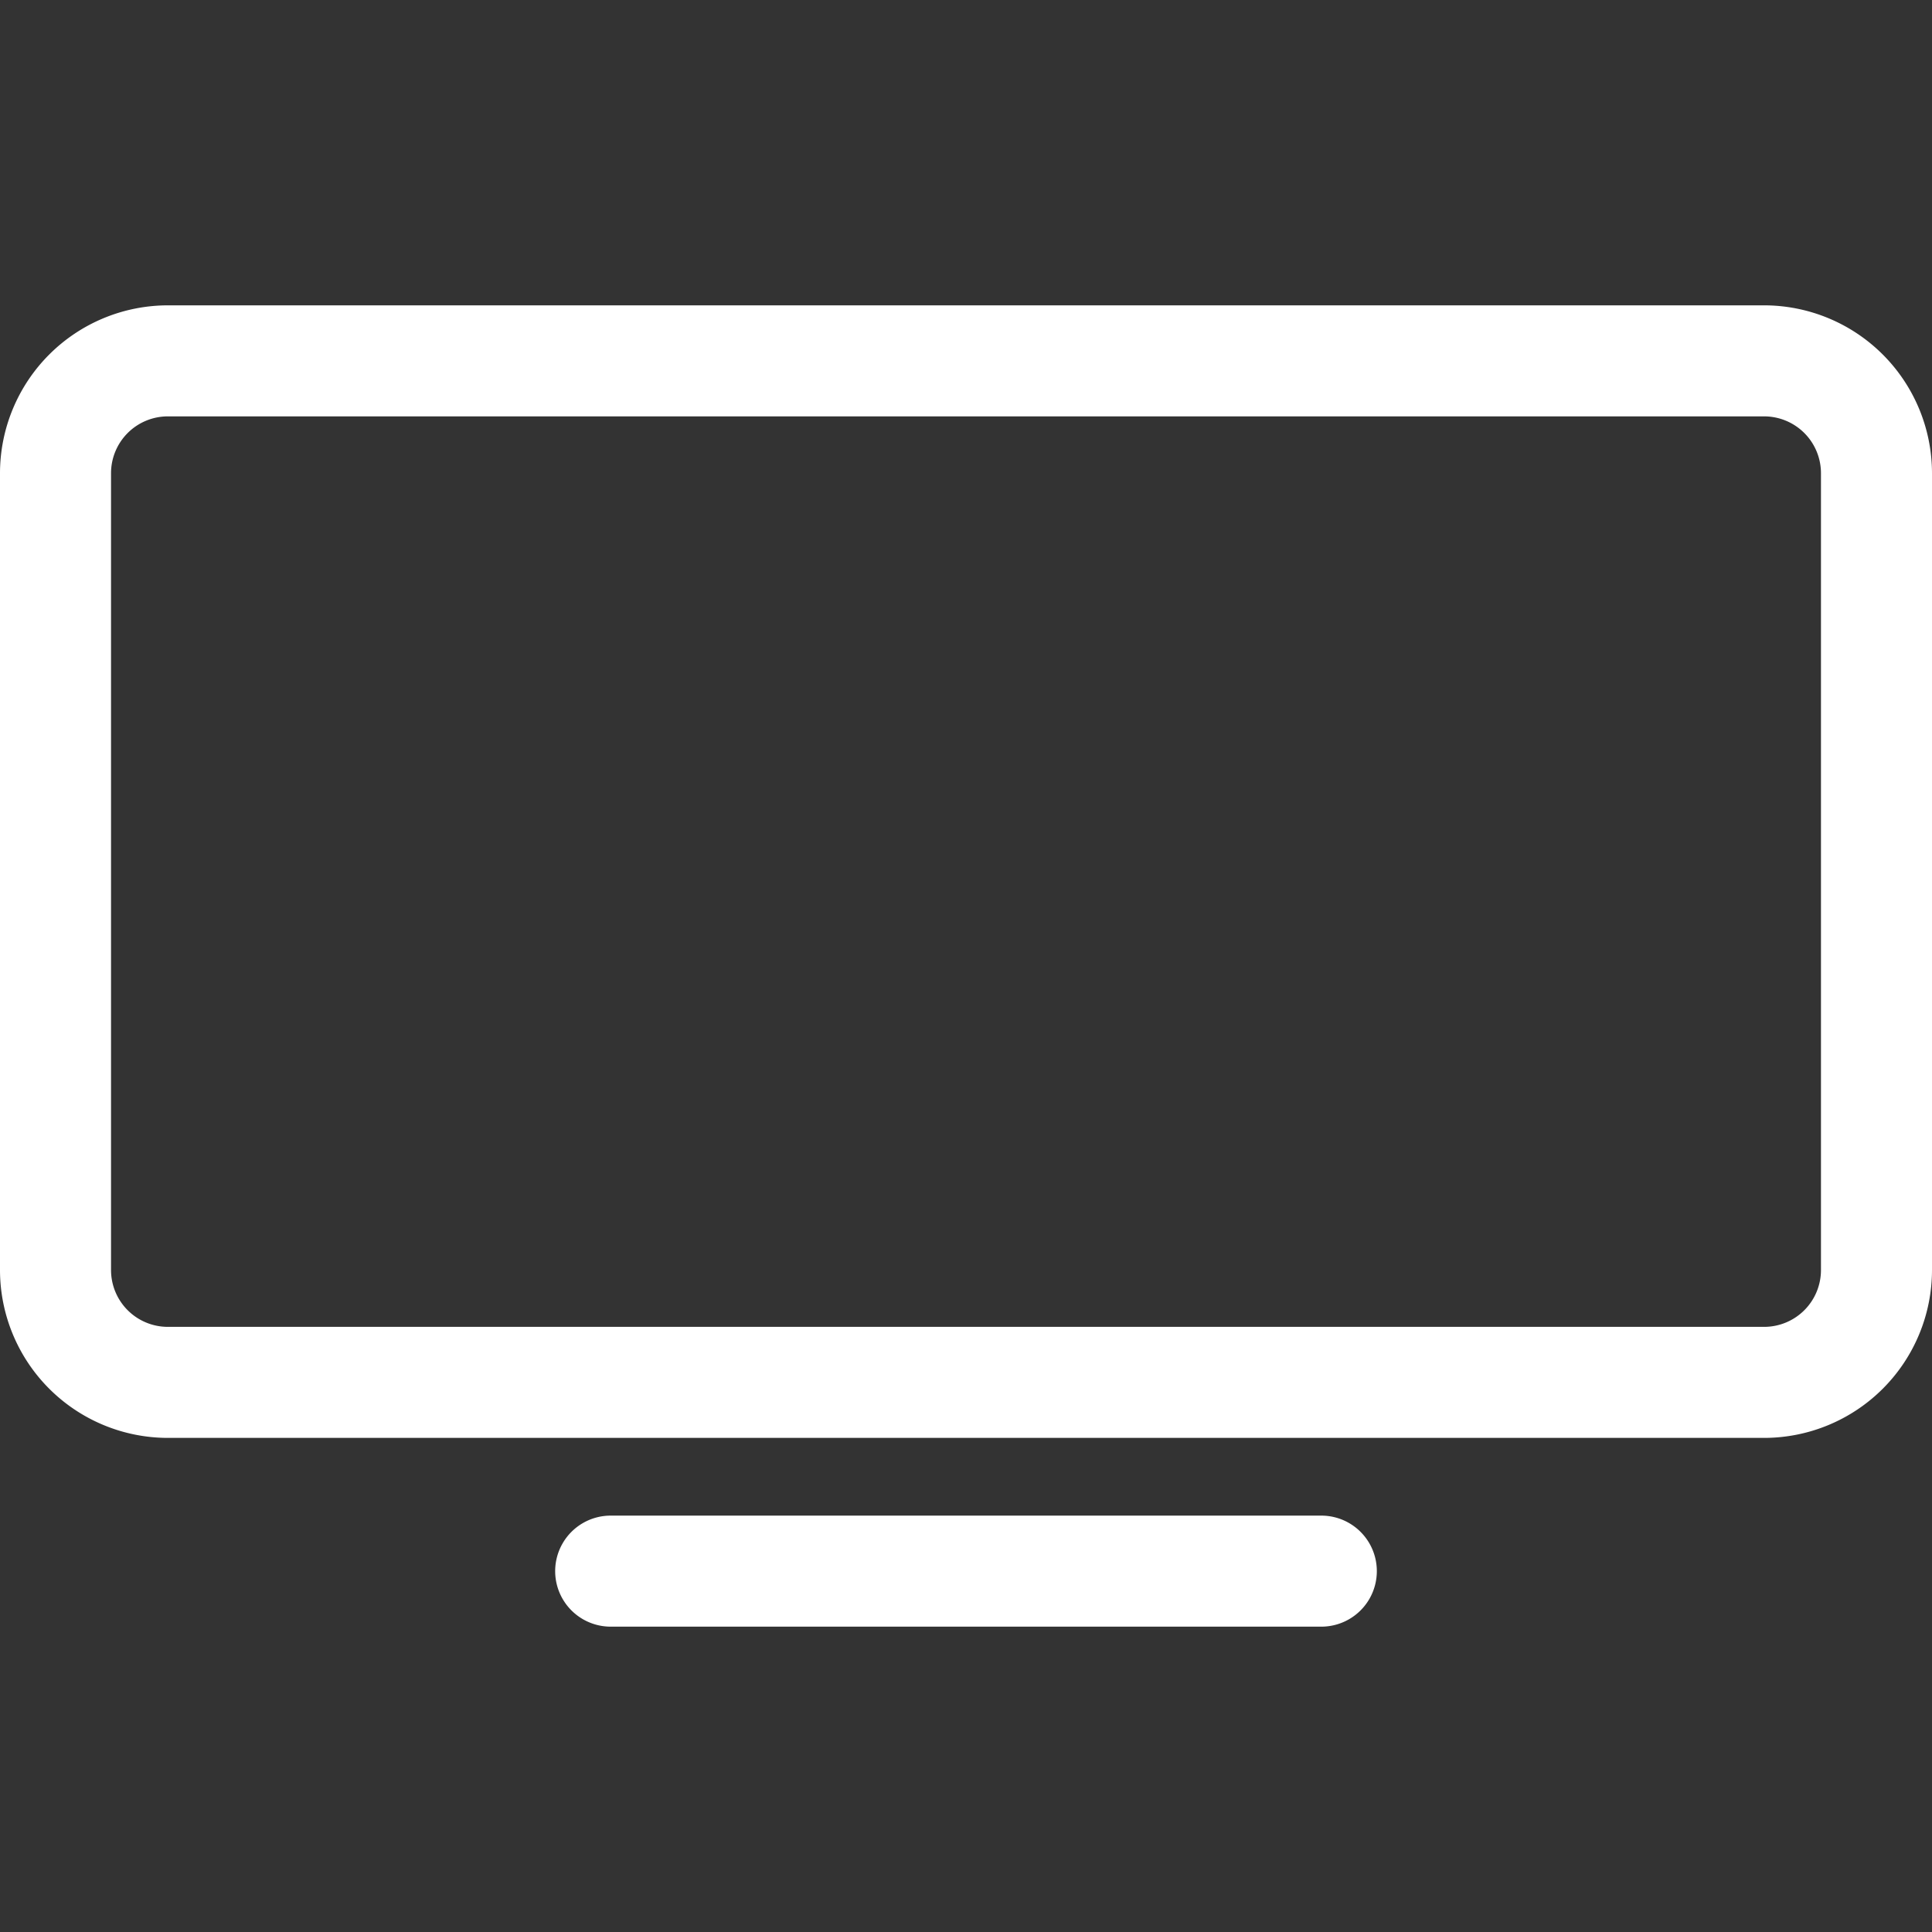 <svg id="pc" xmlns="http://www.w3.org/2000/svg" viewBox="0 0 256 256"><rect x="0" y="0" width="256" height="256" fill="#333333" stroke="none"/><defs><style>.cls-1{fill:#fff;}</style></defs><g id="echoDeviceIcon"><path id="stand" class="cls-1" d="M175.081,215.54H80.92a7.356,7.356,0,0,1,0-14.713h94.161a7.356,7.356,0,0,1,0,14.713Z"/><path id="screen" class="cls-1" d="M233.767,190.529H22.233A22.259,22.259,0,0,1,0,168.296V62.693A22.259,22.259,0,0,1,22.233,40.46H233.767A22.259,22.259,0,0,1,256,62.693V168.296A22.259,22.259,0,0,1,233.767,190.529ZM22.233,55.172a7.529,7.529,0,0,0-7.52,7.52V168.296a7.529,7.529,0,0,0,7.52,7.52H233.767a7.529,7.529,0,0,0,7.52-7.52V62.693a7.529,7.529,0,0,0-7.52-7.52Z"/></g></svg>